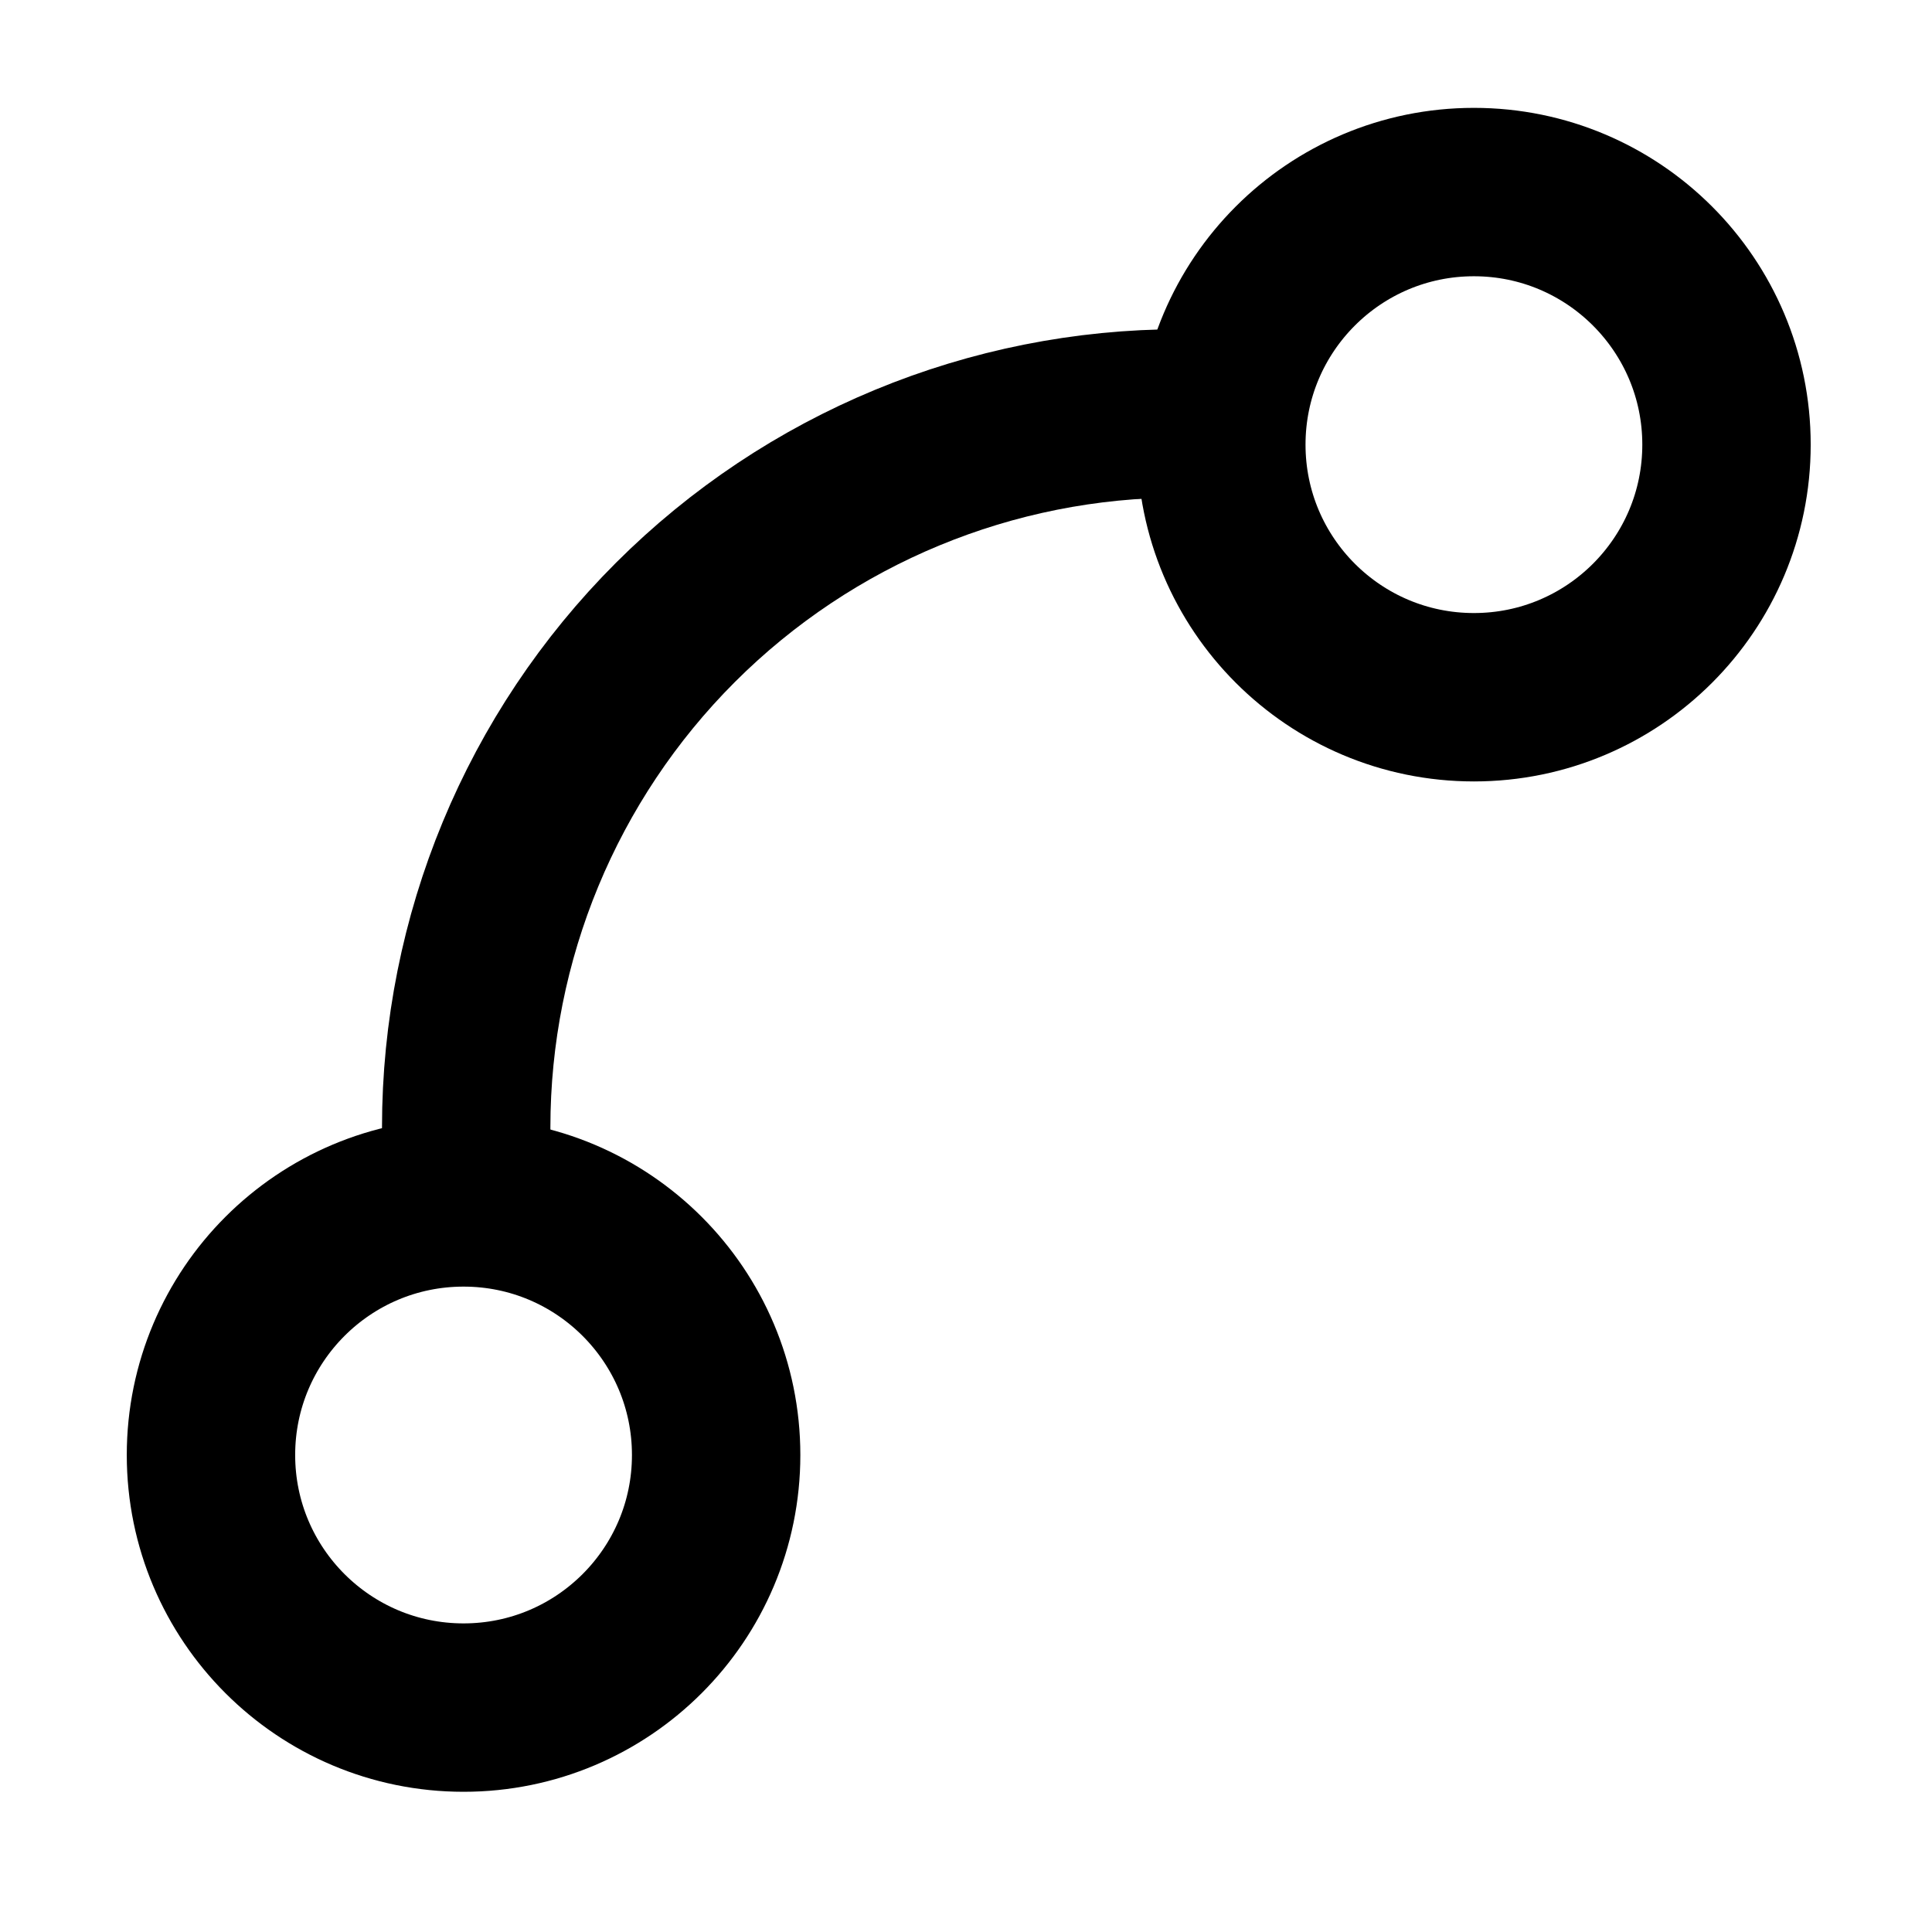 <?xml version="1.0" encoding="UTF-8" standalone="no"?>
<!DOCTYPE svg PUBLIC "-//W3C//DTD SVG 1.1//EN" "http://www.w3.org/Graphics/SVG/1.1/DTD/svg11.dtd">
<svg width="100%" height="100%" viewBox="0 0 64 64" version="1.1" xmlns="http://www.w3.org/2000/svg" xmlns:xlink="http://www.w3.org/1999/xlink" xml:space="preserve" xmlns:serif="http://www.serif.com/" style="fill-rule:evenodd;clip-rule:evenodd;stroke-linecap:round;stroke-linejoin:round;">
    <g transform="matrix(0.059,0,0,0.059,0.231,-0.396)">
        <g id="a-step-b.svg">
            <g>
                <g transform="matrix(47.273,0,0,-47.273,-27.282,1107.28)">
                    <circle cx="18" cy="18" r="3" style="fill:none;stroke:black;stroke-width:2px;"/>
                </g>
                <g transform="matrix(47.273,0,0,-47.273,-27.282,1107.28)">
                    <circle cx="6" cy="6" r="3" style="fill:none;stroke:black;stroke-width:2px;"/>
                </g>
                <g transform="matrix(-47.273,0,0,47.273,1108.75,-44.812)">
                    <path d="M9.516,6C9.516,6 9.516,6 9.517,6C11.766,5.999 13.924,6.892 15.515,8.482C17.106,10.072 18,12.23 18,14.479L18,15" style="fill:none;fill-rule:nonzero;stroke:black;stroke-width:2px;stroke-linejoin:miter;"/>
                </g>
            </g>
        </g>
    </g>
</svg>
